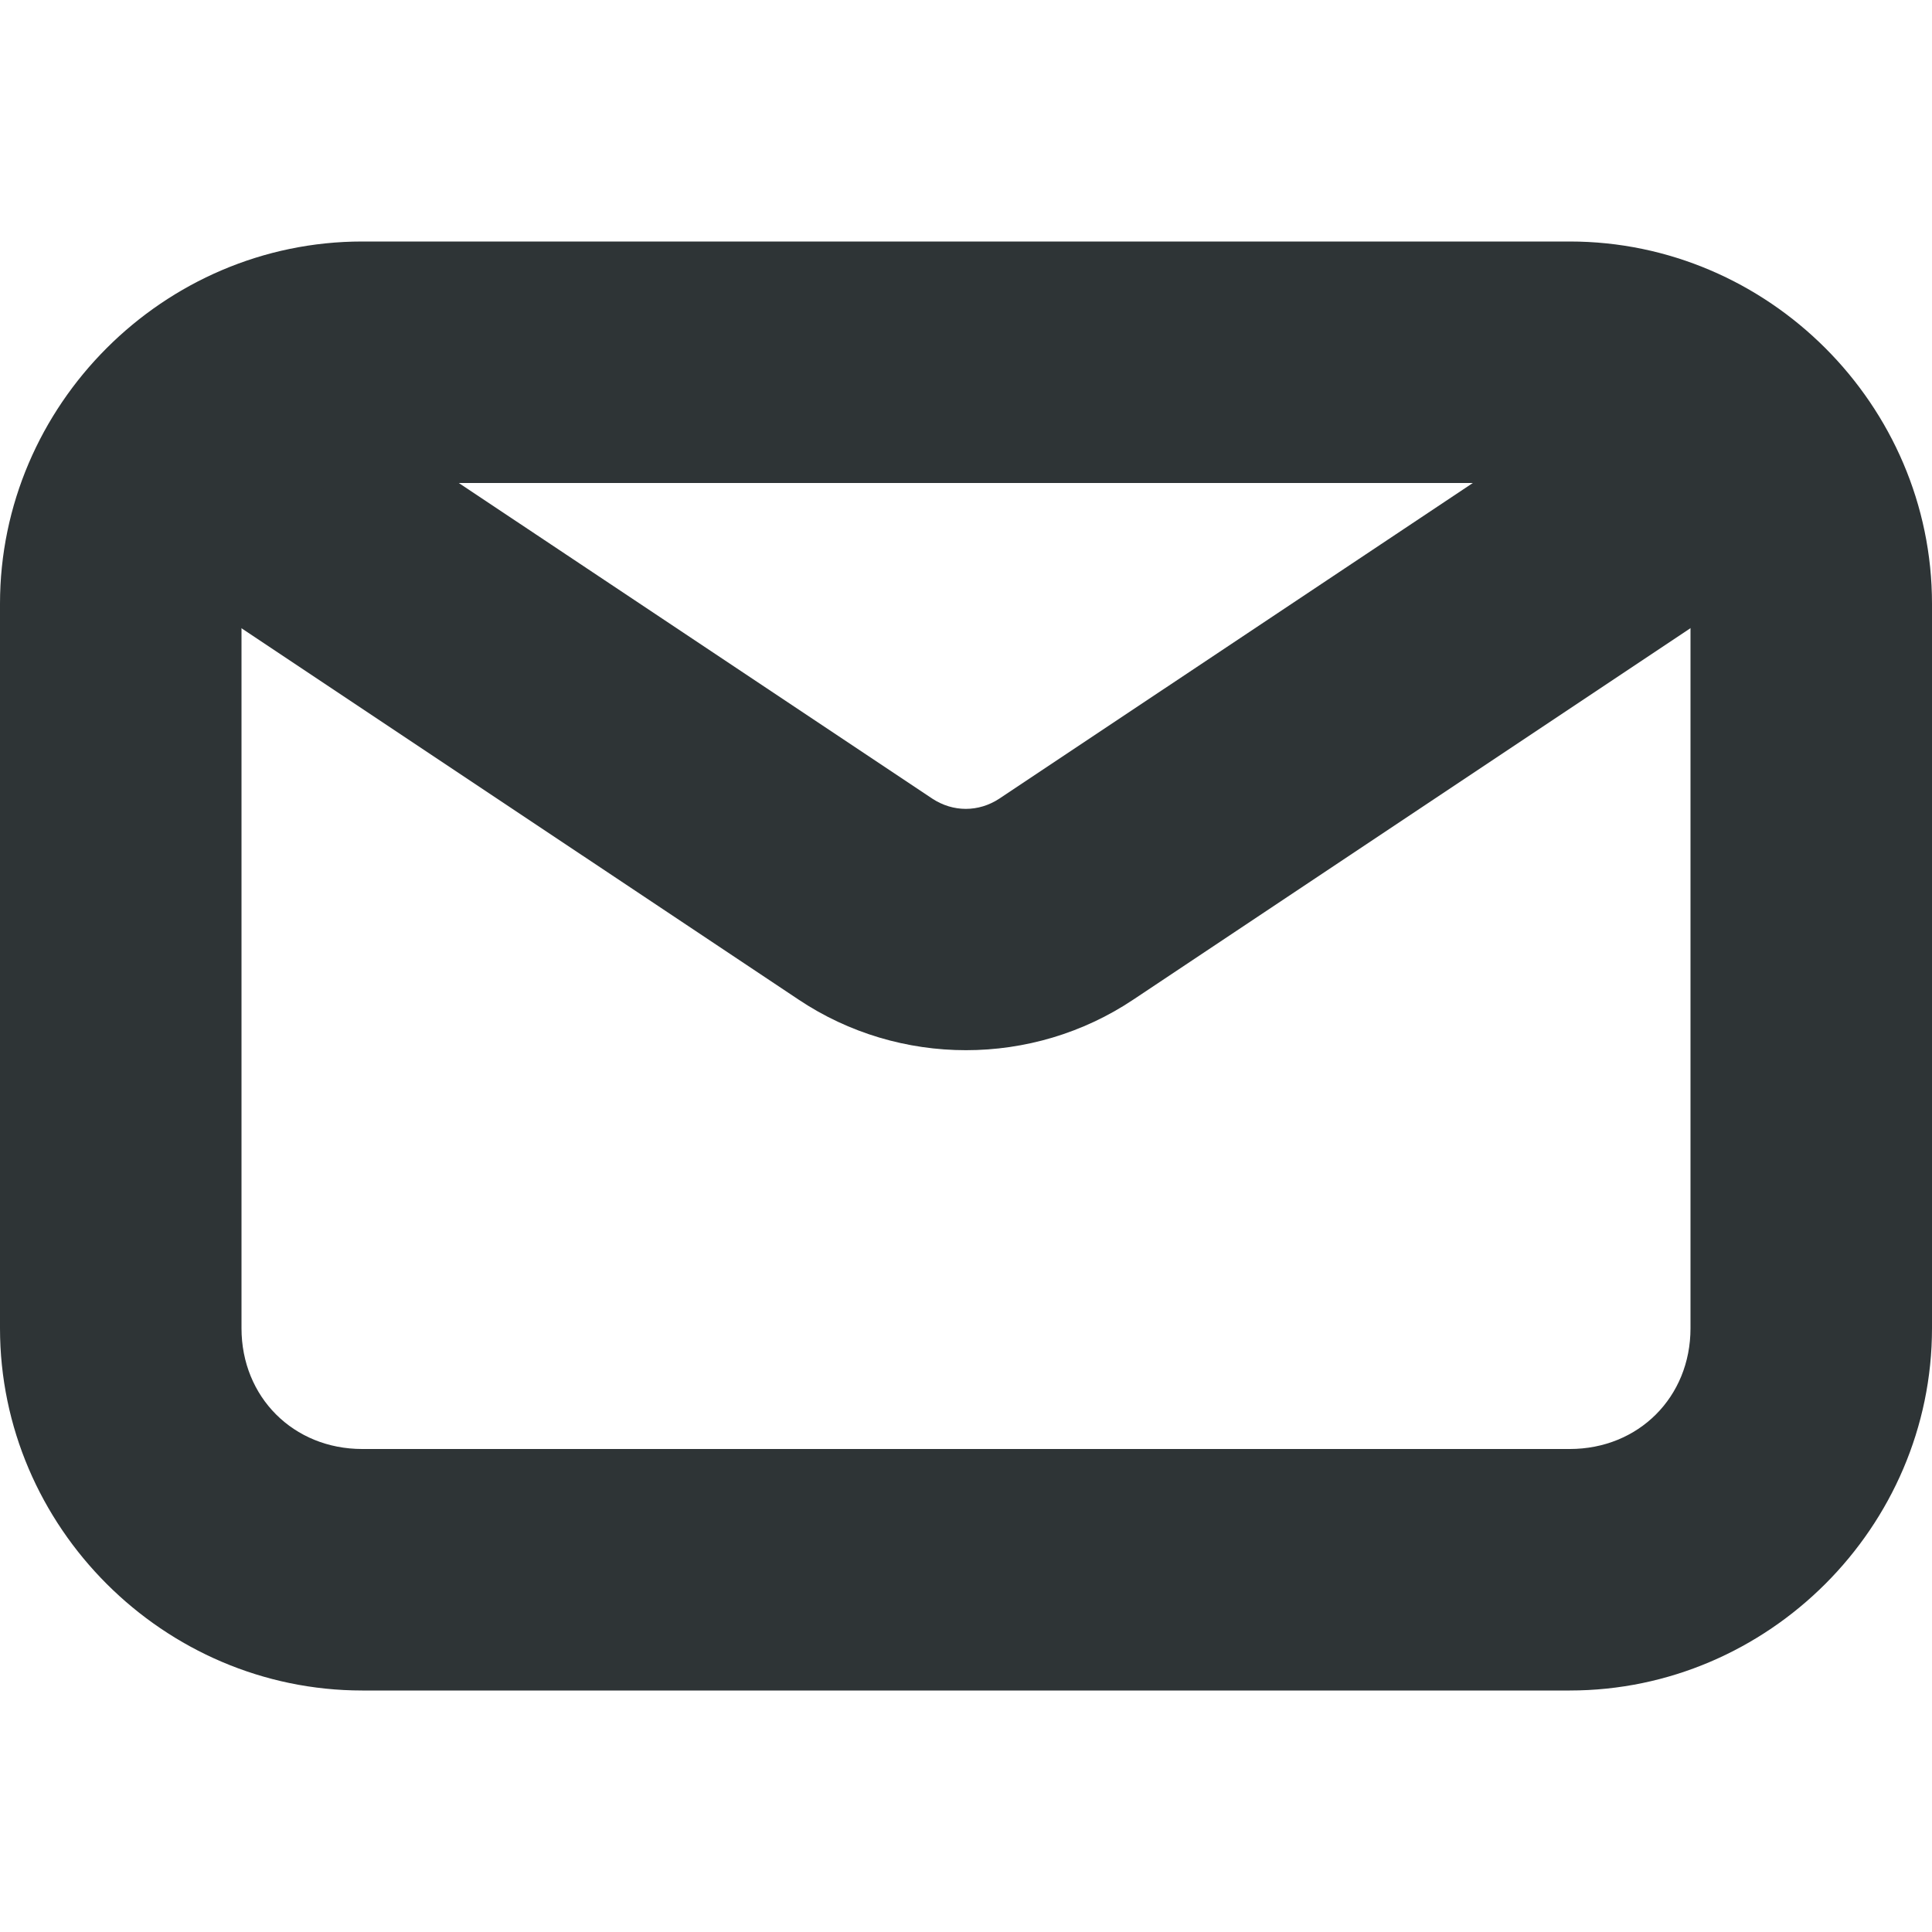 <svg xmlns="http://www.w3.org/2000/svg" width="16" height="16" viewBox="0 0 16 16"><g fill="#2e3436"><path d="m 1.801 3.02 c -0.258 0.051 -0.484 0.207 -0.633 0.426 c -0.305 0.461 -0.184 1.082 0.277 1.387 l 5.168 3.445 c 0.836 0.559 1.938 0.559 2.773 0 l 5.168 -3.445 c 0.461 -0.305 0.582 -0.926 0.277 -1.387 c -0.305 -0.461 -0.926 -0.582 -1.387 -0.277 l -5.168 3.445 c -0.172 0.113 -0.383 0.113 -0.555 0 l -5.168 -3.445 c -0.223 -0.148 -0.492 -0.199 -0.754 -0.148 z m 0 0"/><path d="m 3 2 c -1.645 0 -3 1.355 -3 3 v 6 c 0 1.645 1.355 3 3 3 h 10 c 1.645 0 3 -1.355 3 -3 v -6 c 0 -1.645 -1.355 -3 -3 -3 z m 0 2 h 10 c 0.57 0 1 0.43 1 1 v 6 c 0 0.57 -0.43 1 -1 1 h -10 c -0.57 0 -1 -0.43 -1 -1 v -6 c 0 -0.57 0.43 -1 1 -1 z m 0 0"/></g></svg>